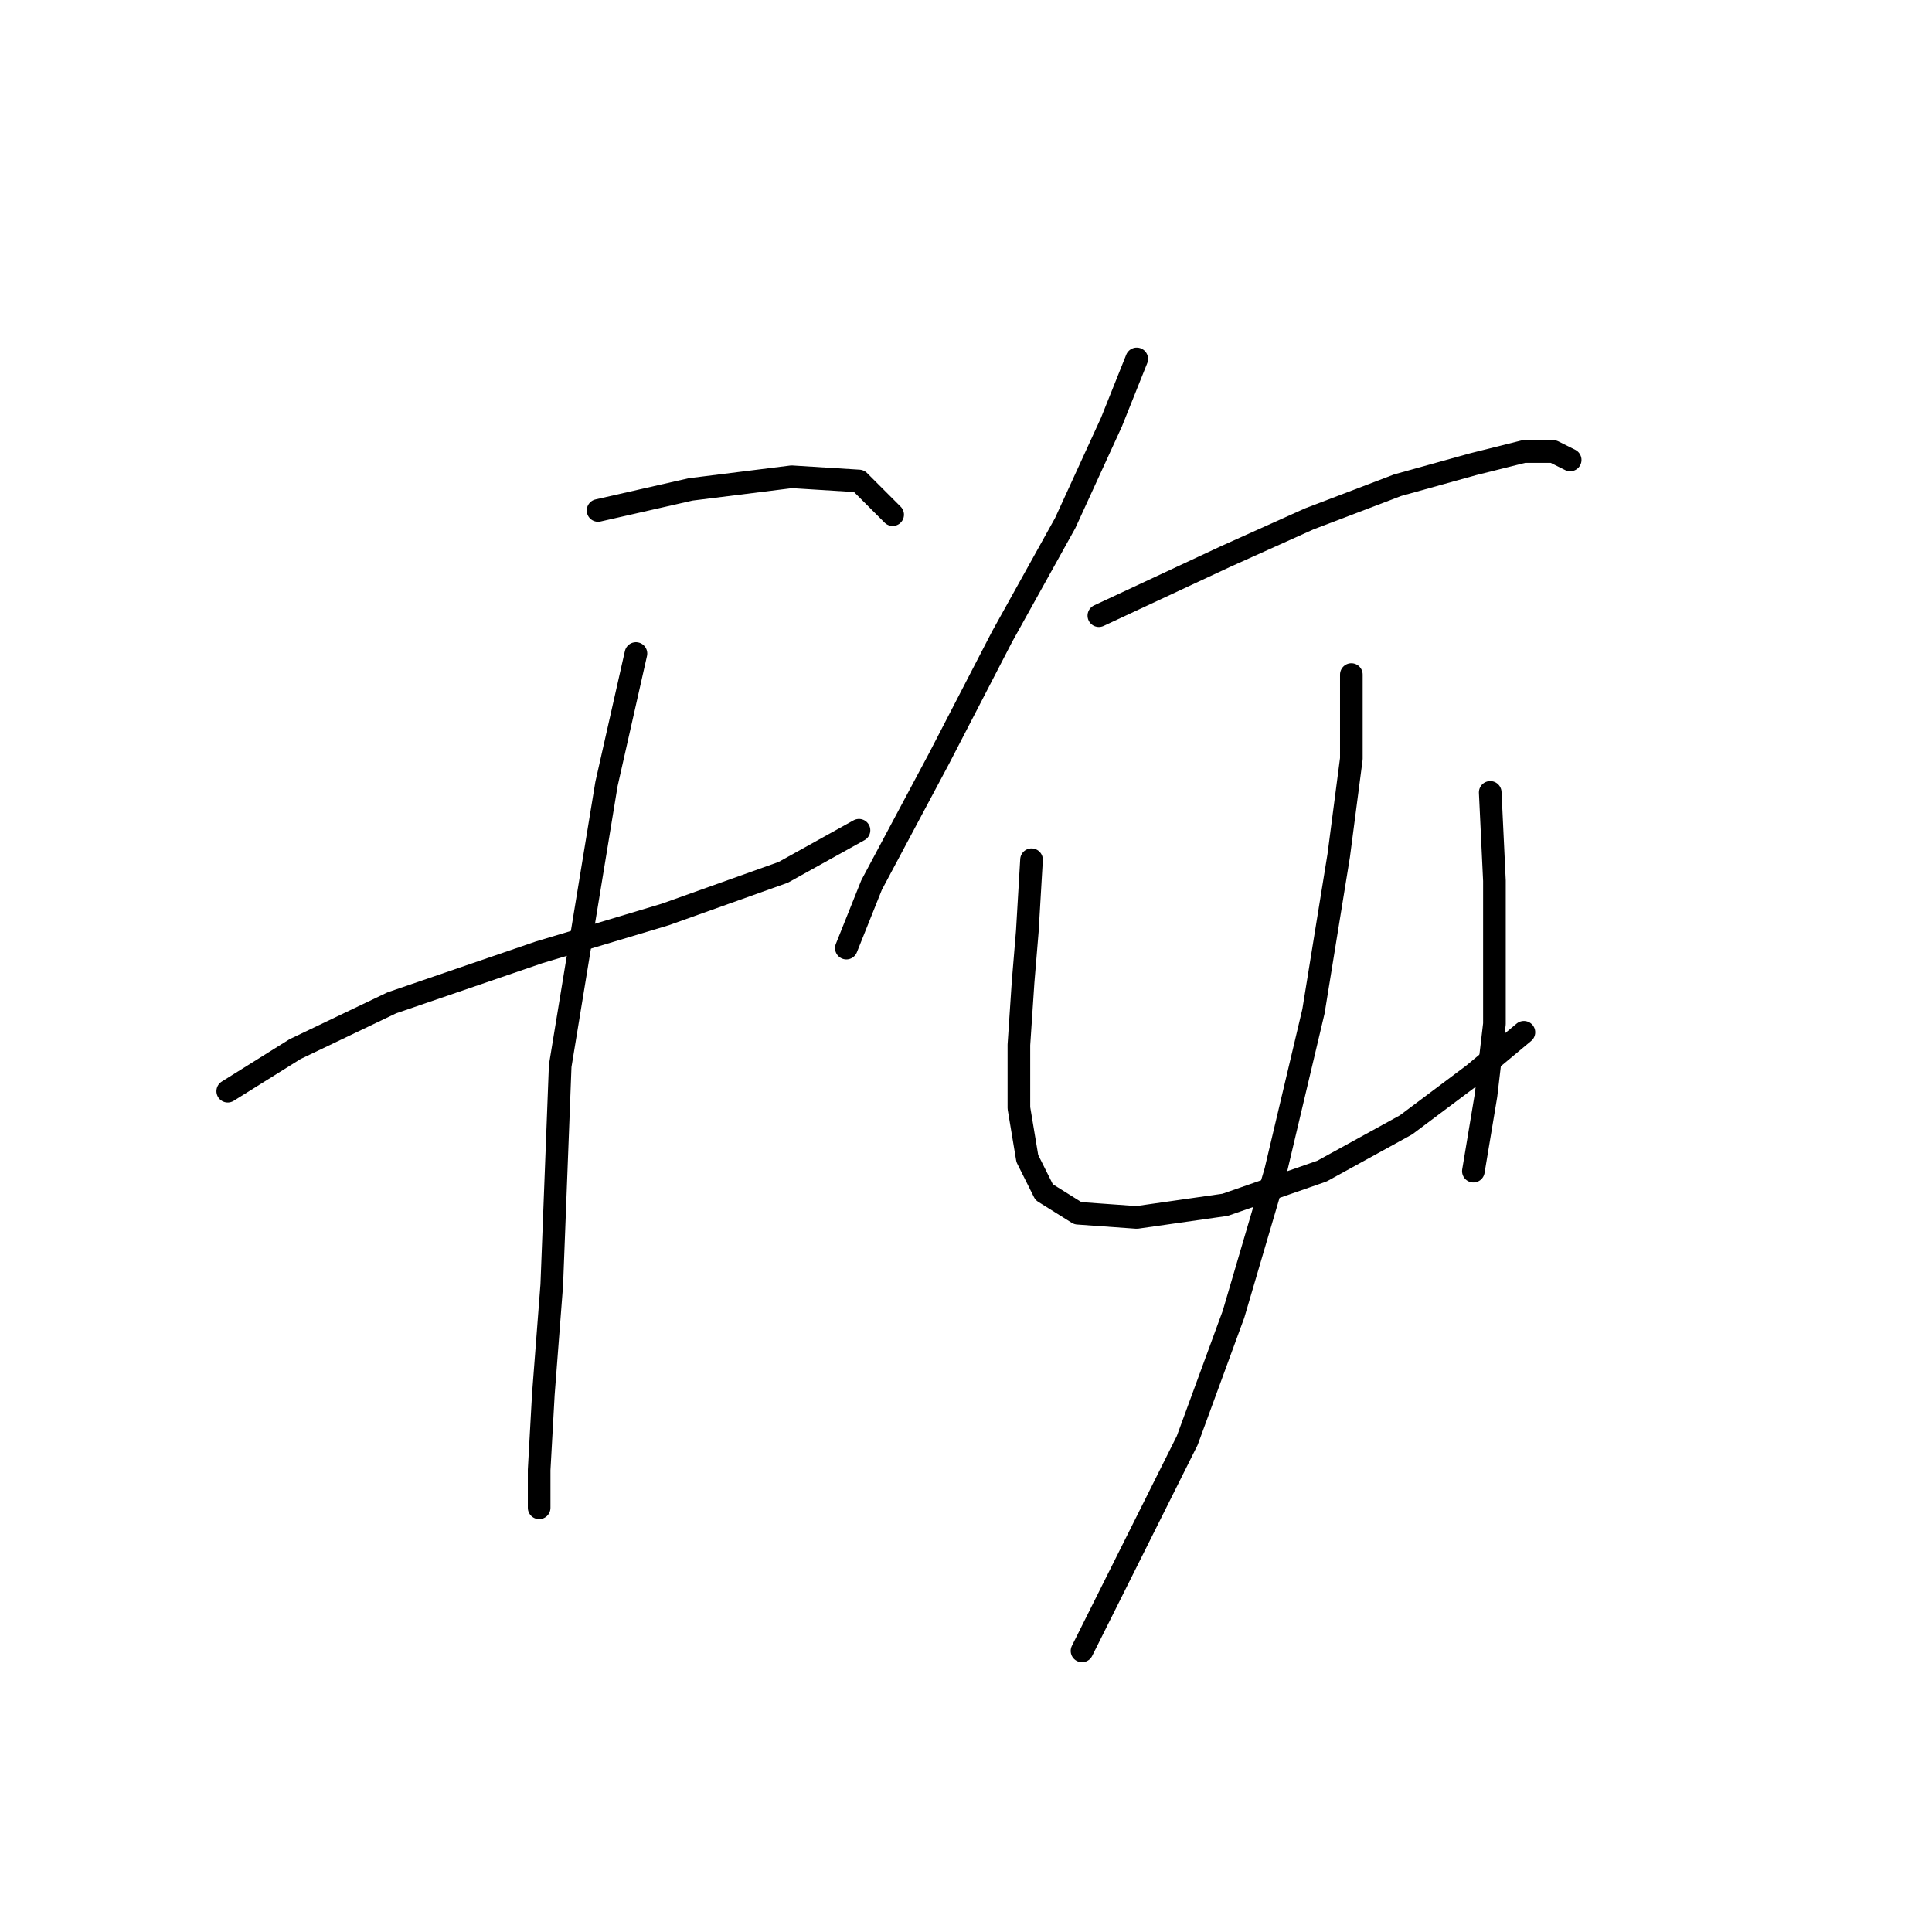 <?xml version="1.0" standalone="no"?>
    <svg width="256" height="256" xmlns="http://www.w3.org/2000/svg" version="1.1">
    <polyline stroke="black" stroke-width="3" stroke-linecap="round" fill="transparent" stroke-linejoin="round" points="79.247 67.636 91.515 64.847 104.898 63.175 113.82 63.732 118.281 68.193 118.281 68.193 " />
        <polyline stroke="black" stroke-width="3" stroke-linecap="round" fill="transparent" stroke-linejoin="round" points="30.177 144.587 39.098 139.011 51.924 132.877 71.44 126.186 88.169 121.167 103.782 115.591 113.82 110.015 113.82 110.015 " />
        <polyline stroke="black" stroke-width="3" stroke-linecap="round" fill="transparent" stroke-linejoin="round" points="84.266 86.595 80.362 103.881 74.229 141.242 73.113 170.238 71.998 184.736 71.44 194.773 71.44 199.792 71.44 199.792 " />
        <polyline stroke="black" stroke-width="3" stroke-linecap="round" fill="transparent" stroke-linejoin="round" points="150.623 47.561 147.277 55.926 141.143 69.308 132.779 84.364 124.414 100.535 115.492 117.264 112.147 125.628 112.147 125.628 " />
        <polyline stroke="black" stroke-width="3" stroke-linecap="round" fill="transparent" stroke-linejoin="round" points="145.604 81.576 162.333 73.769 173.485 68.751 185.195 64.29 195.232 61.502 201.924 59.829 205.827 59.829 208.057 60.944 208.057 60.944 " />
        <polyline stroke="black" stroke-width="3" stroke-linecap="round" fill="transparent" stroke-linejoin="round" points="136.682 113.918 136.124 123.398 135.567 130.089 135.009 138.453 135.009 146.818 136.124 153.509 138.355 157.97 142.816 160.758 150.623 161.316 162.333 159.643 175.158 155.182 186.31 149.048 195.232 142.357 201.924 136.781 201.924 136.781 " />
        <polyline stroke="black" stroke-width="3" stroke-linecap="round" fill="transparent" stroke-linejoin="round" points="197.463 104.996 198.02 116.706 198.02 126.186 198.02 135.665 196.905 145.145 195.232 155.182 195.232 155.182 " />
        <polyline stroke="black" stroke-width="3" stroke-linecap="round" fill="transparent" stroke-linejoin="round" points="179.061 89.383 179.061 100.535 177.388 113.36 174.043 133.992 169.024 155.182 163.448 174.141 157.314 190.87 150.065 205.368 143.373 218.751 143.373 218.751 " />
        </svg>